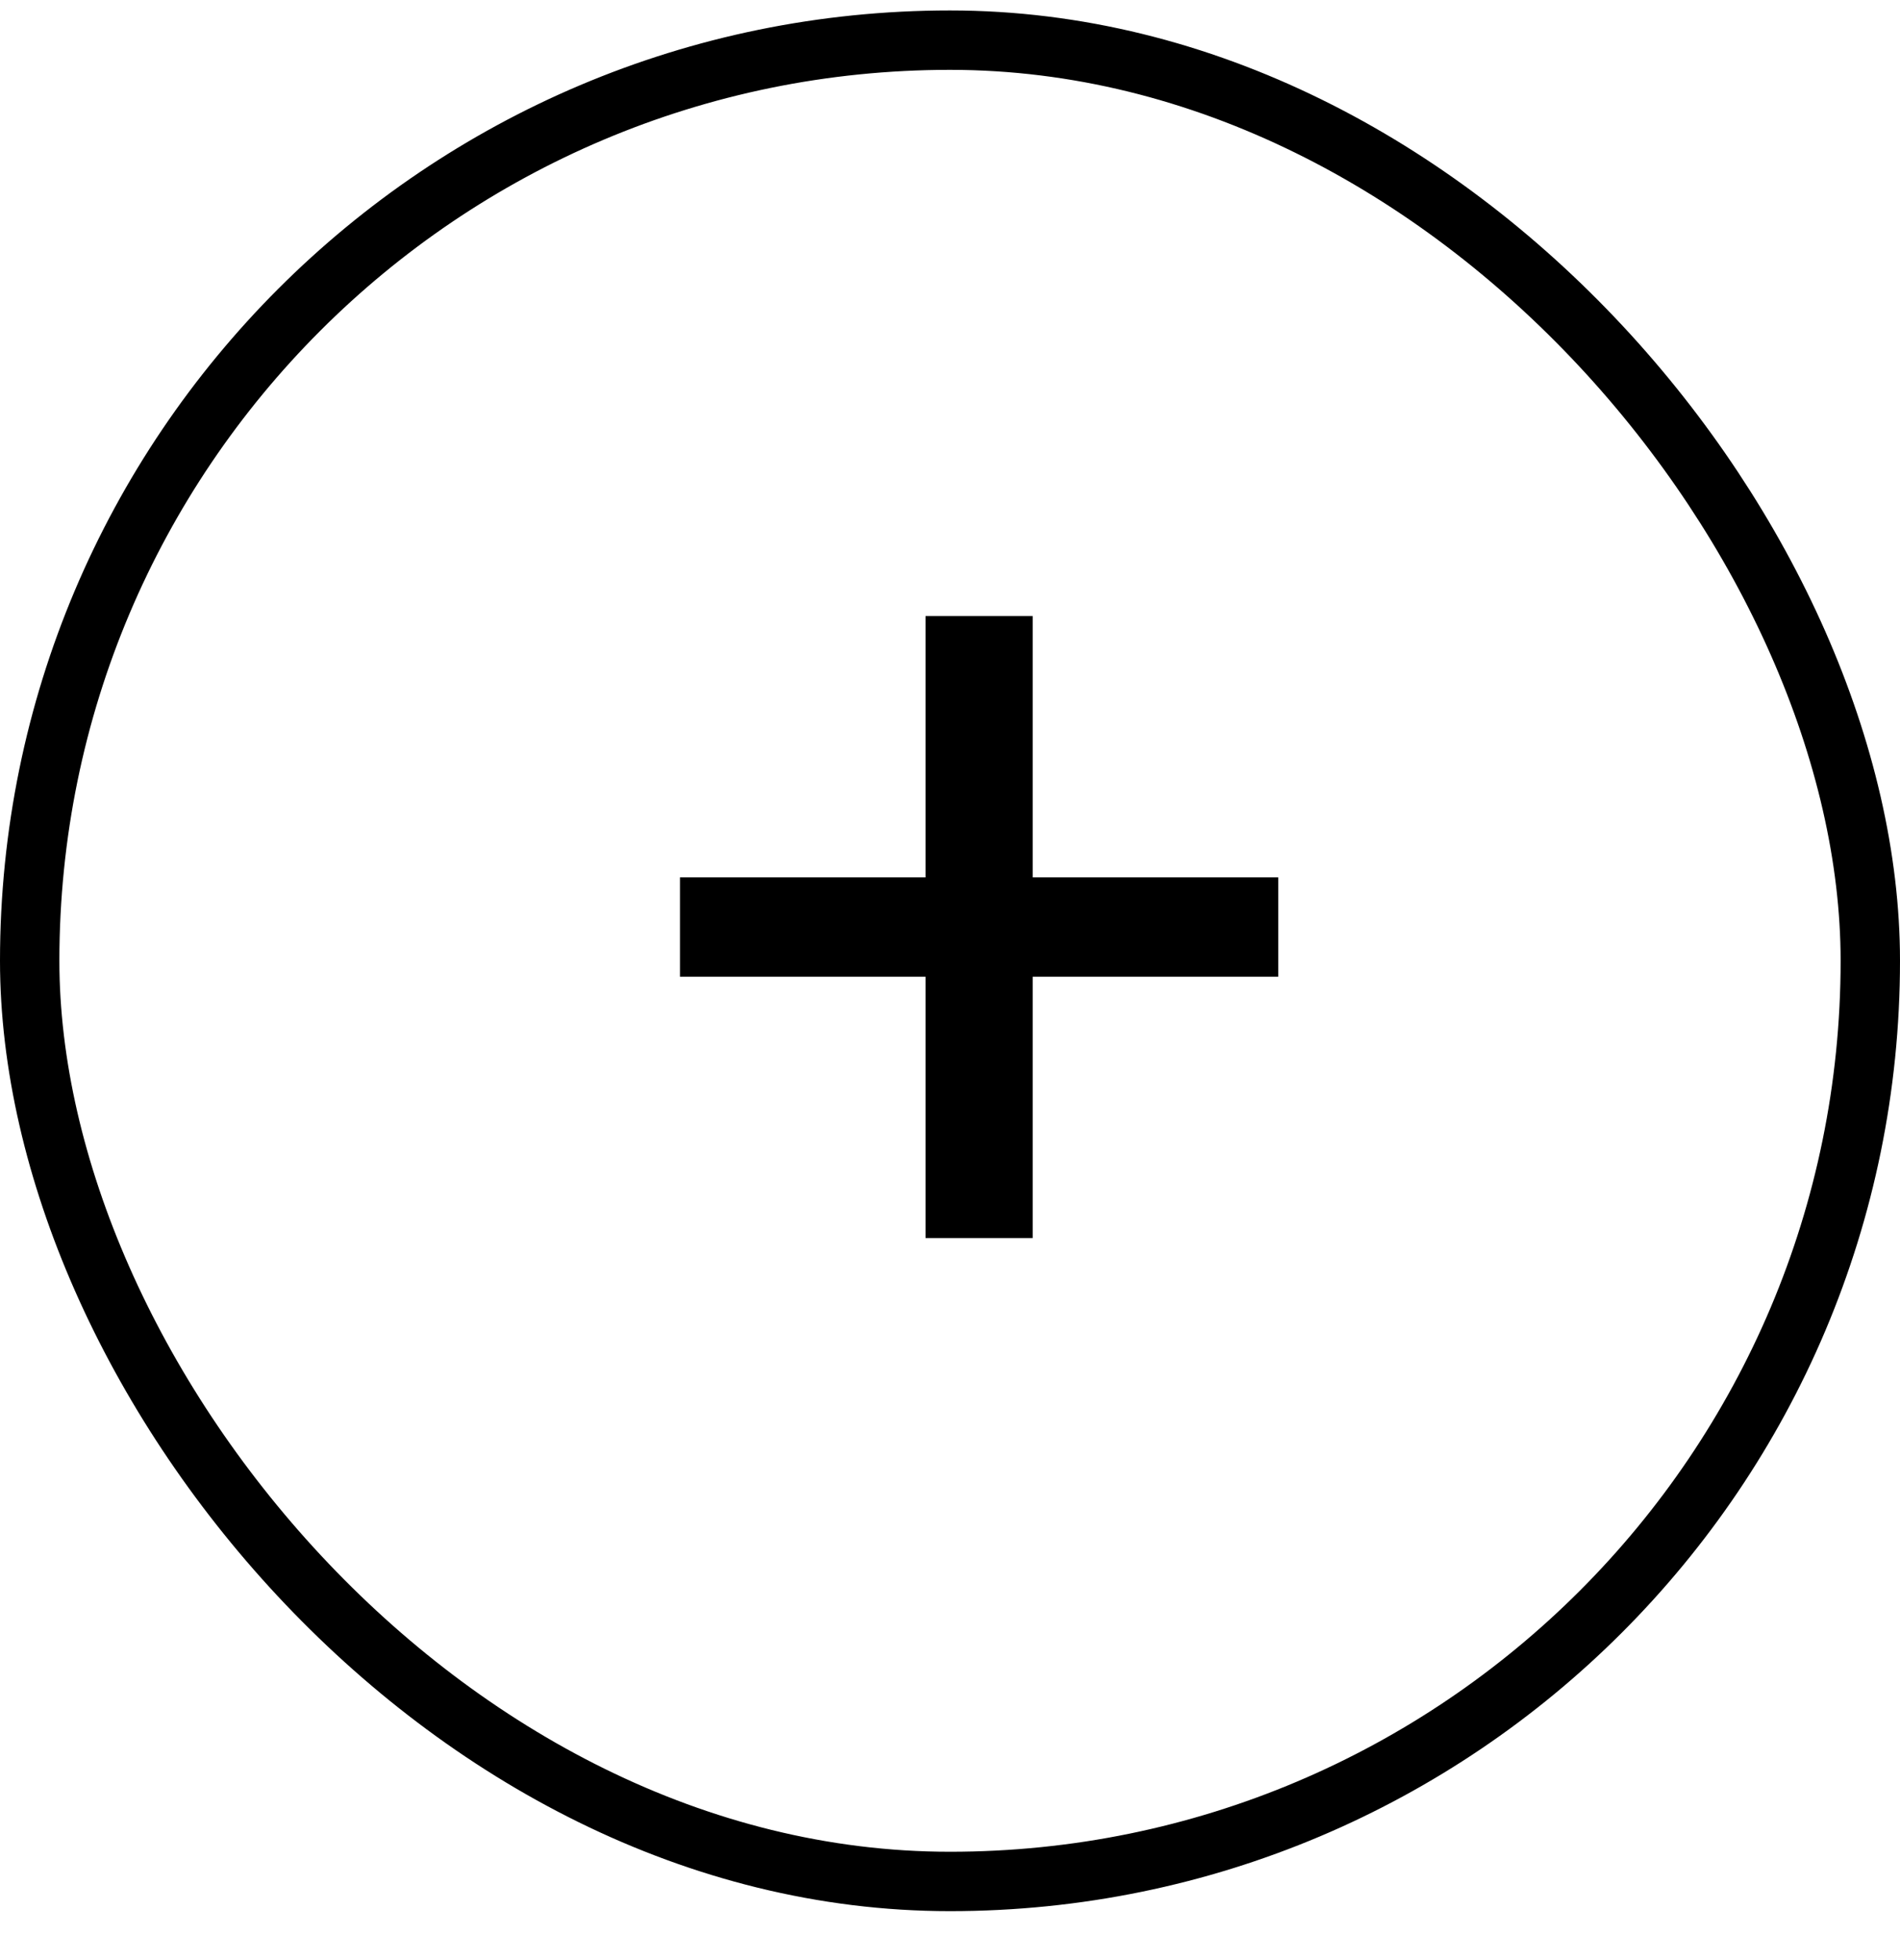 <svg width="32" height="33" viewBox="0 0 32 33" fill="none" xmlns="http://www.w3.org/2000/svg">
<rect x="0.5" y="0.676" width="31" height="31" rx="15.5" stroke="black"/>
<path d="M15.588 20.844V10.372H17.392V20.844H15.588ZM11.452 16.444V14.772H21.528V16.444H11.452Z" fill="black"/>
</svg>
